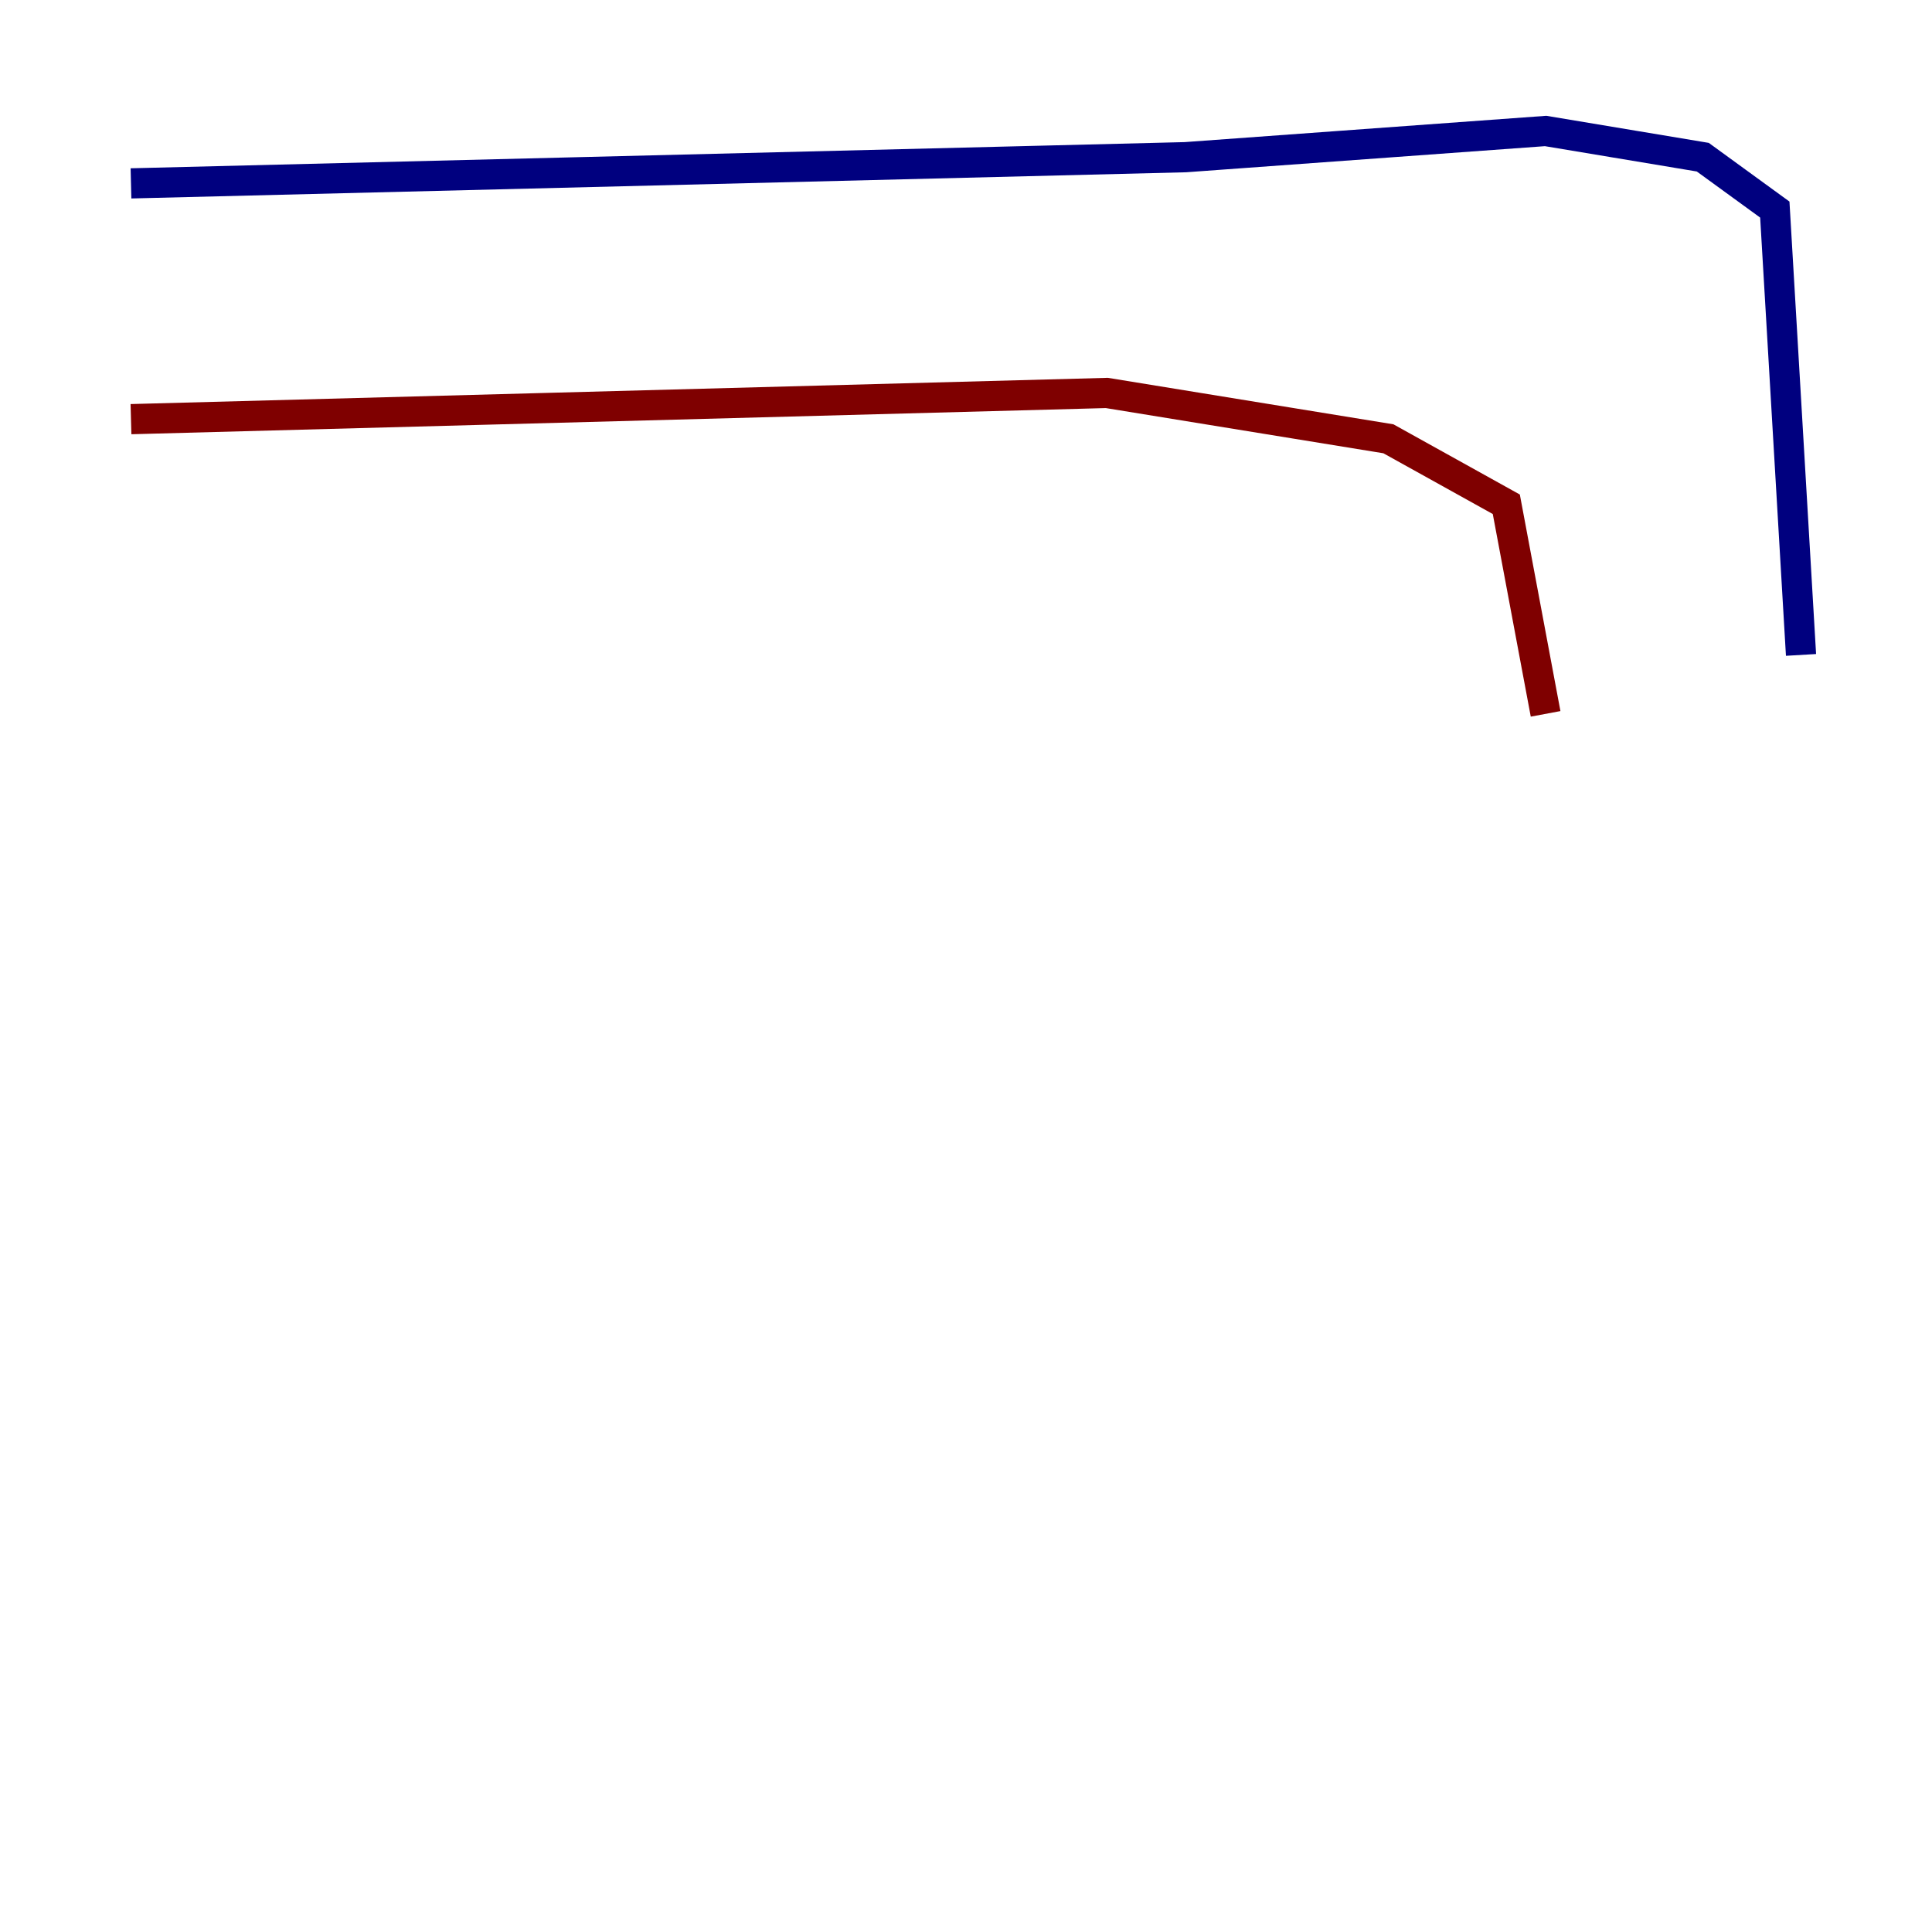 <?xml version="1.0" encoding="utf-8" ?>
<svg baseProfile="tiny" height="128" version="1.2" viewBox="0,0,128,128" width="128" xmlns="http://www.w3.org/2000/svg" xmlns:ev="http://www.w3.org/2001/xml-events" xmlns:xlink="http://www.w3.org/1999/xlink"><defs /><polyline fill="none" points="8.678,12.149 78.536,10.414 102.4,8.678 112.814,10.414 117.586,13.885 119.322,43.39" stroke="#00007f" stroke-width="2" /><polyline fill="none" points="8.678,27.77 73.329,26.034 91.986,29.071 99.797,33.41 102.4,47.295" stroke="#7f0000" stroke-width="2" /></svg>